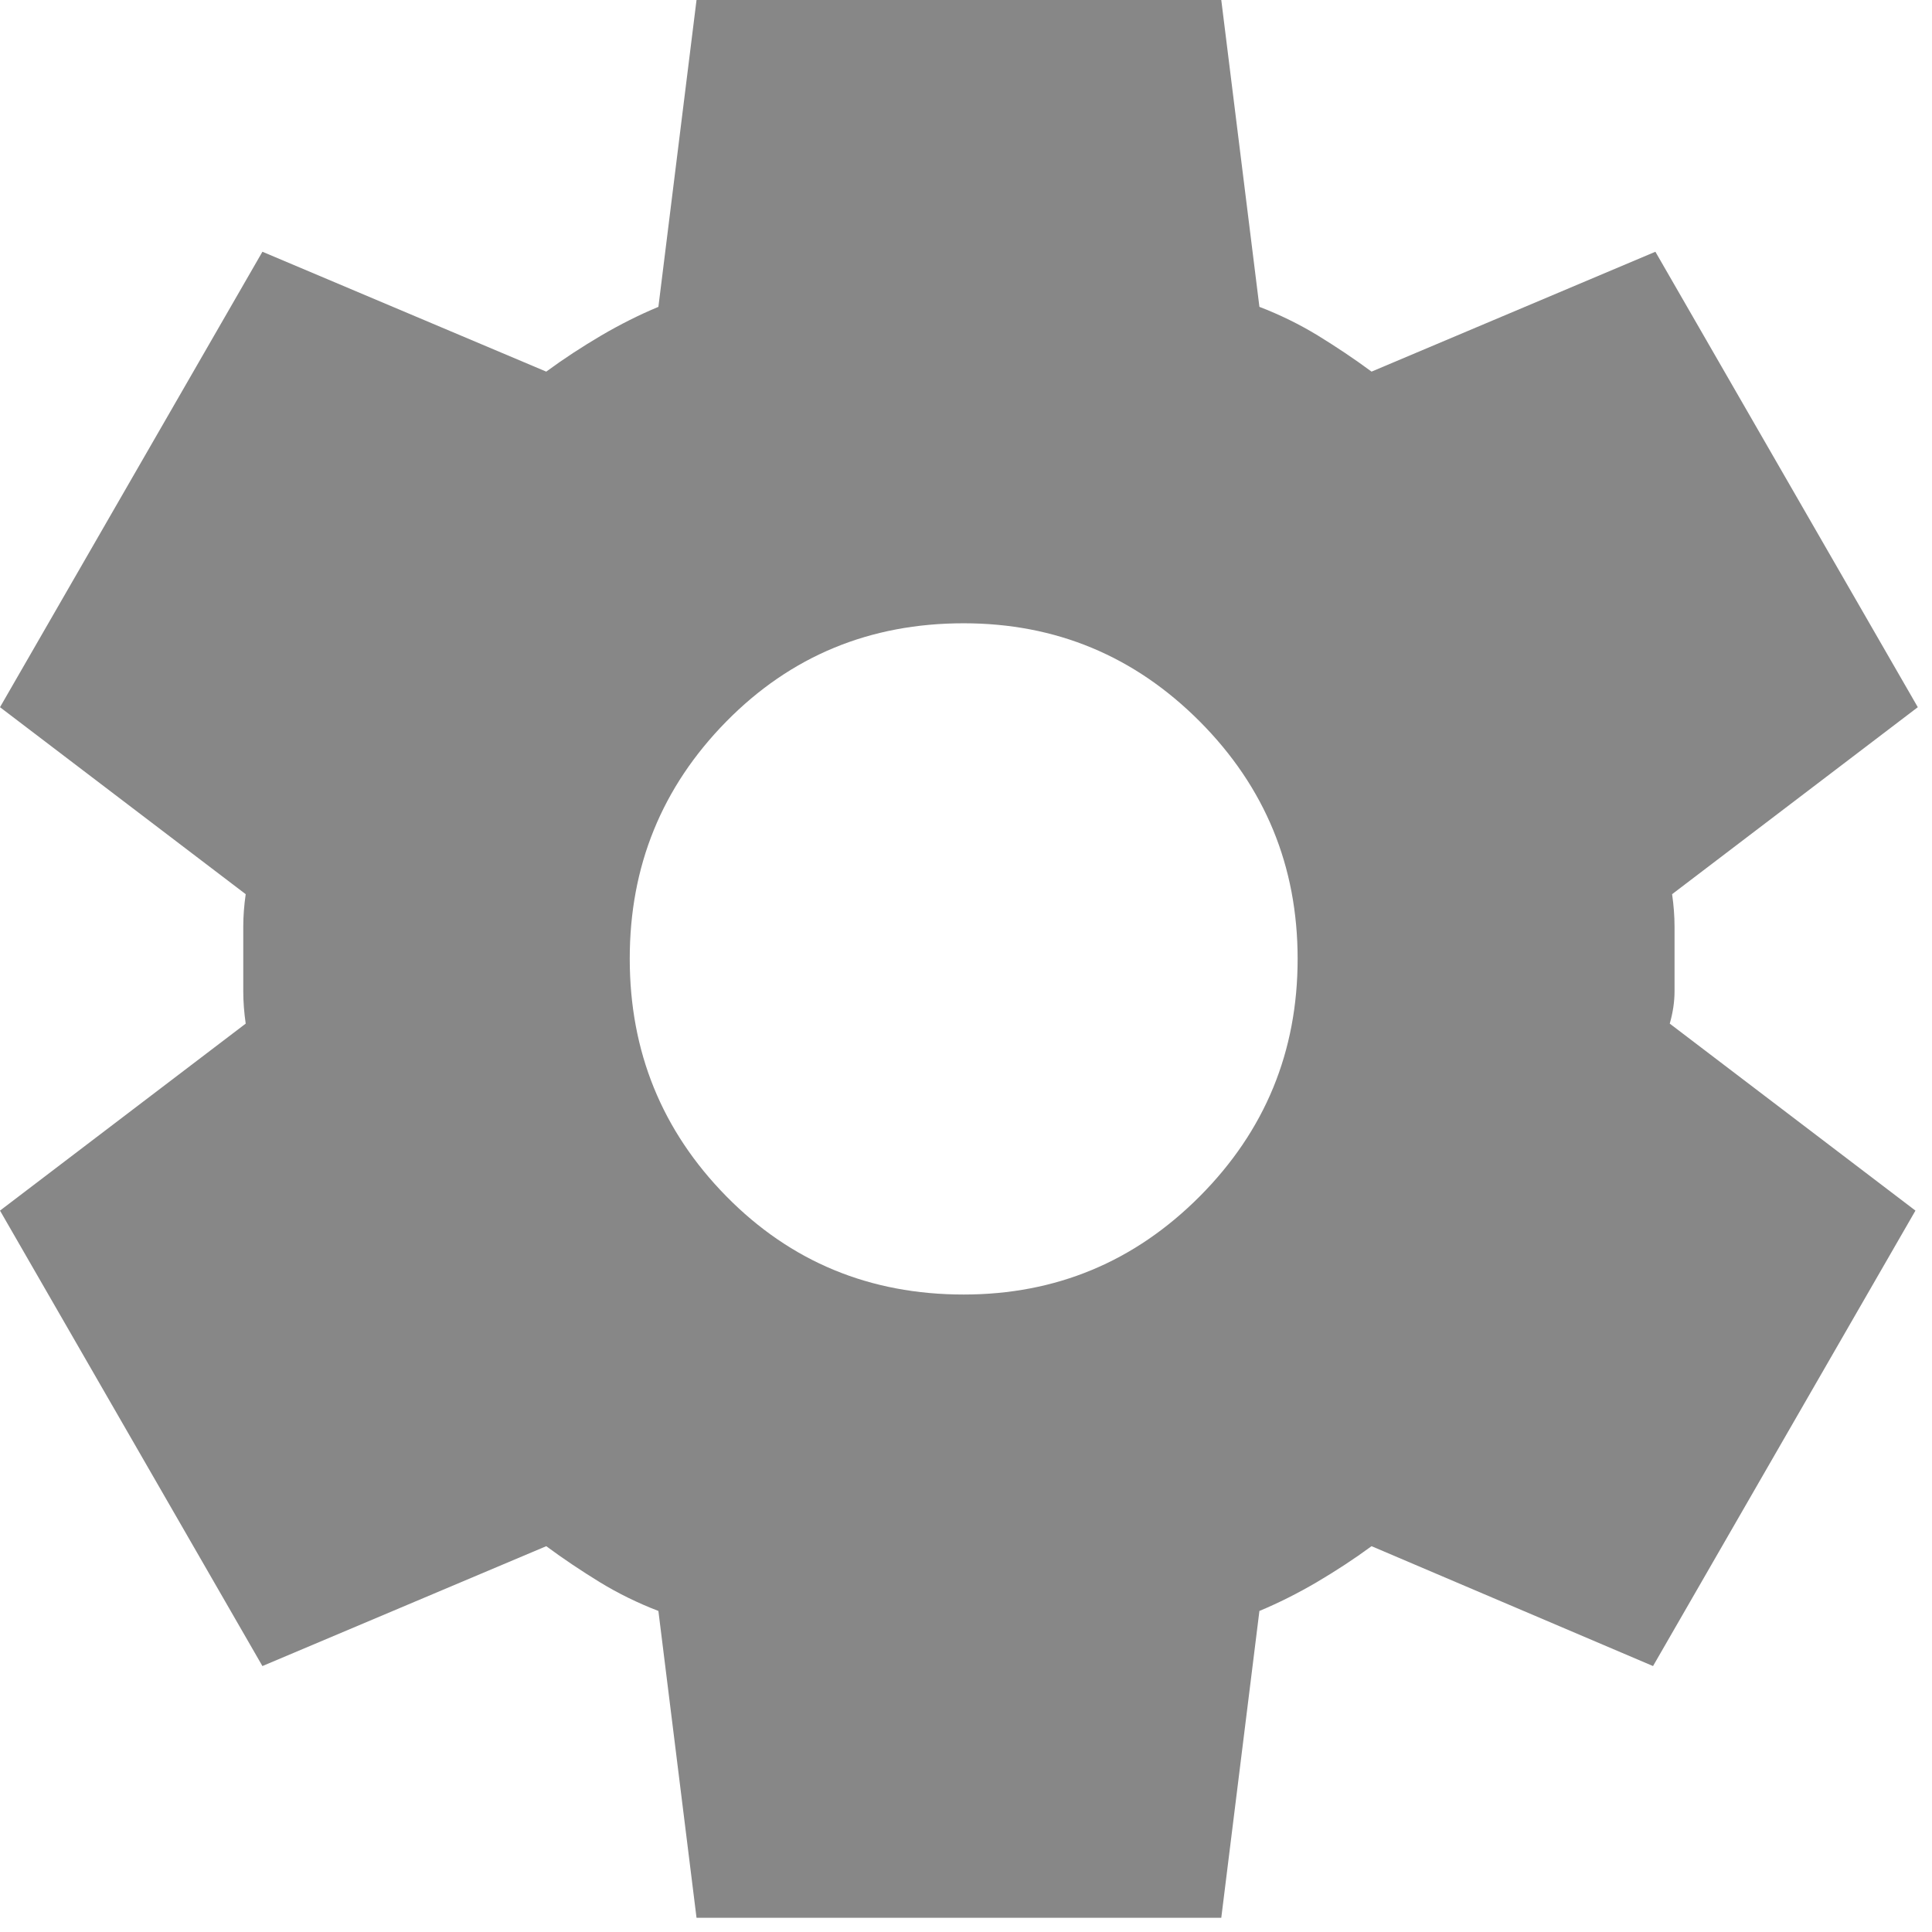 <svg width="23" height="23" viewBox="0 0 23 23" fill="none" xmlns="http://www.w3.org/2000/svg">
<path d="M8.292 22.831L7.838 19.178C7.591 19.083 7.359 18.969 7.141 18.836C6.923 18.702 6.71 18.56 6.503 18.407L3.124 19.834L0 14.412L2.925 12.186C2.906 12.053 2.896 11.925 2.896 11.801V11.031C2.896 10.907 2.906 10.778 2.925 10.645L0 8.419L3.124 2.997L6.503 4.424C6.711 4.271 6.929 4.129 7.156 3.995C7.383 3.862 7.61 3.748 7.838 3.653L8.292 0H14.539L14.993 3.653C15.24 3.748 15.472 3.862 15.69 3.995C15.908 4.129 16.121 4.271 16.328 4.424L19.707 2.997L22.831 8.419L19.906 10.645C19.925 10.778 19.935 10.907 19.935 11.031V11.801C19.935 11.925 19.916 12.053 19.878 12.186L22.803 14.412L19.679 19.834L16.328 18.407C16.12 18.56 15.902 18.702 15.675 18.836C15.448 18.969 15.221 19.083 14.993 19.178L14.539 22.831H8.292ZM11.472 15.411C12.57 15.411 13.507 15.021 14.284 14.241C15.06 13.461 15.448 12.519 15.448 11.415C15.448 10.312 15.06 9.37 14.284 8.59C13.507 7.81 12.57 7.42 11.472 7.42C10.355 7.42 9.413 7.81 8.646 8.59C7.879 9.37 7.496 10.312 7.497 11.415C7.497 12.519 7.88 13.461 8.646 14.241C9.413 15.021 10.355 15.411 11.472 15.411Z" fill="#878787"/>
</svg>
